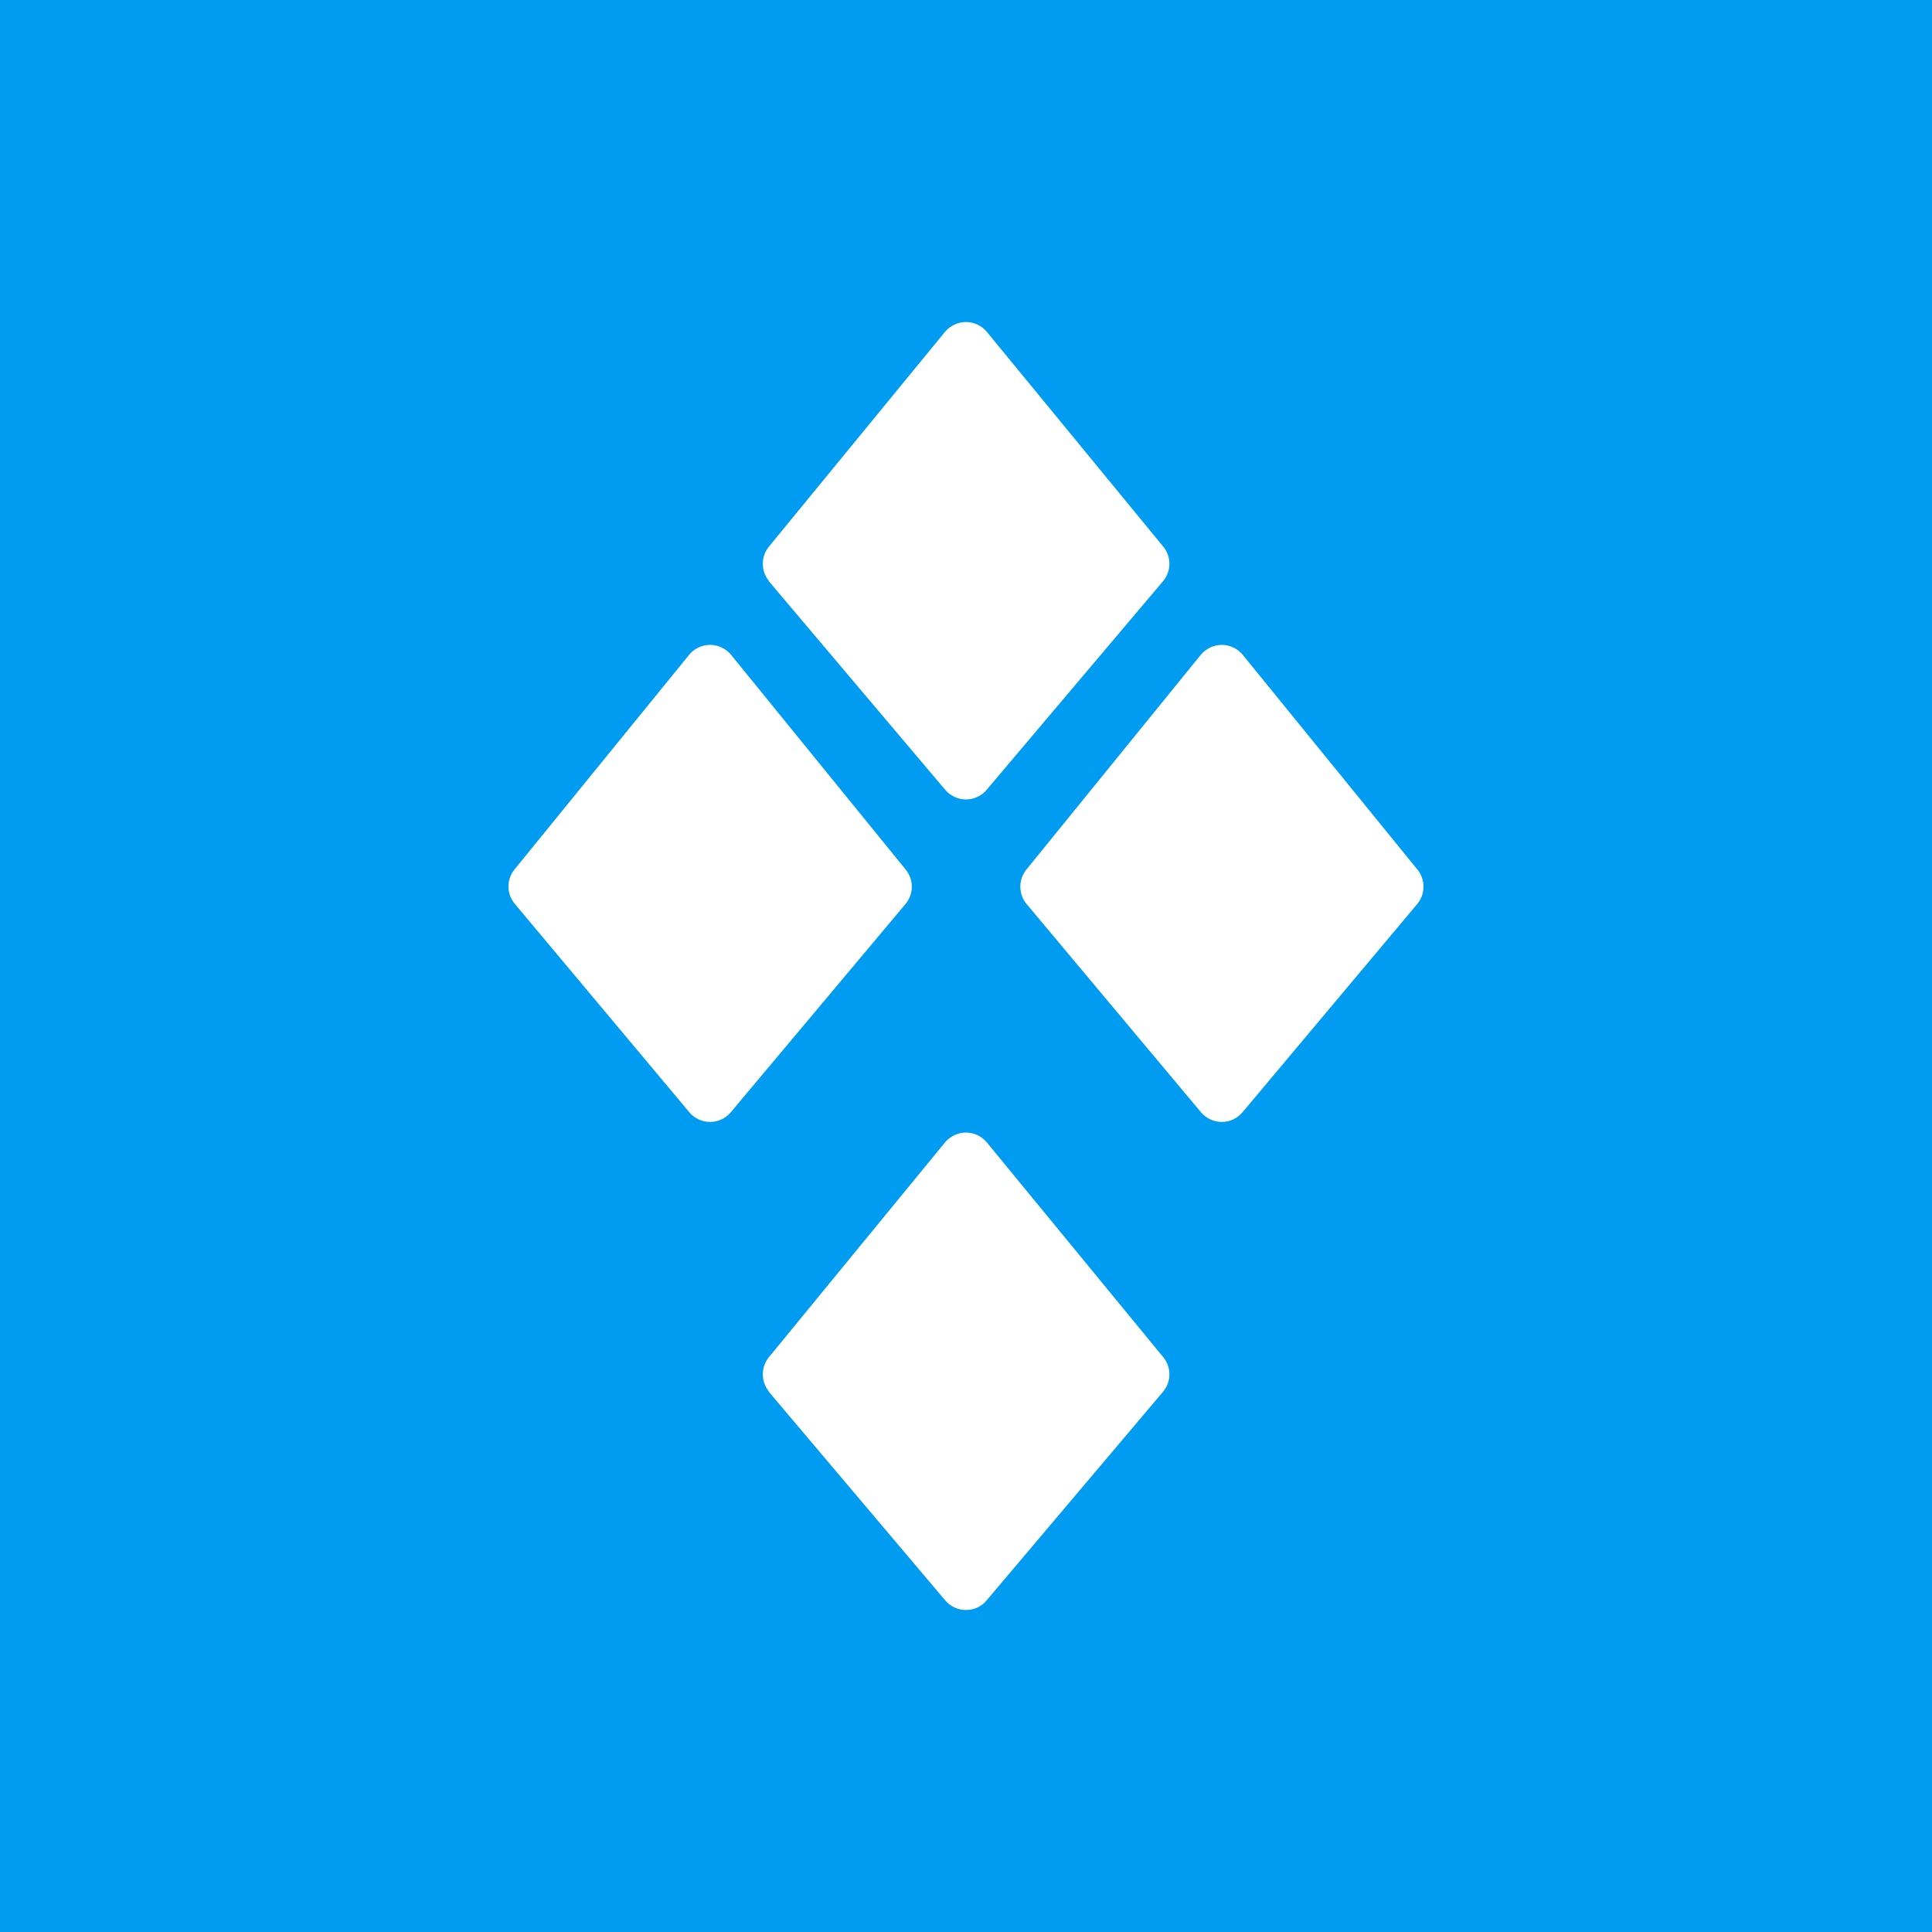 <svg width="24" height="24" viewBox="0 0 24 24" fill="none" xmlns="http://www.w3.org/2000/svg">
<rect x="0" y="0" width="24" height="24" fill="#333333" stroke="none"/>
<g clip-path="url(#clip0_328_37960)">
<path d="M24 0H0V24H24V0Z" fill="#009CF2"/>
<path d="M9.553 7.218C9.503 7.158 9.476 7.082 9.476 7.003C9.476 6.925 9.503 6.849 9.553 6.789L11.738 4.124C11.77 4.085 11.81 4.054 11.855 4.033C11.9 4.011 11.949 4 11.999 4C12.049 4 12.098 4.011 12.144 4.033C12.189 4.054 12.229 4.085 12.26 4.124L14.449 6.789C14.499 6.849 14.527 6.925 14.527 7.003C14.527 7.082 14.499 7.158 14.449 7.218L12.26 9.807C12.229 9.846 12.189 9.877 12.144 9.898C12.098 9.92 12.049 9.931 11.999 9.931C11.949 9.931 11.9 9.92 11.855 9.898C11.81 9.877 11.77 9.846 11.738 9.807L9.549 7.218H9.553Z" fill="white"/>
<path d="M9.553 17.287C9.503 17.227 9.476 17.151 9.476 17.073C9.476 16.994 9.503 16.918 9.553 16.858L11.738 14.193C11.77 14.155 11.81 14.123 11.855 14.102C11.9 14.08 11.949 14.069 11.999 14.069C12.049 14.069 12.098 14.08 12.144 14.102C12.189 14.123 12.229 14.155 12.26 14.193L14.449 16.858C14.499 16.918 14.527 16.994 14.527 17.073C14.527 17.151 14.499 17.227 14.449 17.287L12.26 19.876C12.229 19.915 12.189 19.946 12.144 19.968C12.098 19.989 12.049 20 11.999 20C11.949 20 11.9 19.989 11.855 19.968C11.81 19.946 11.77 19.915 11.738 19.876L9.549 17.287H9.553Z" fill="white"/>
<path d="M6.396 11.229C6.345 11.169 6.317 11.094 6.316 11.015C6.316 10.937 6.342 10.861 6.392 10.8L8.56 8.135C8.591 8.096 8.631 8.065 8.676 8.044C8.721 8.022 8.771 8.011 8.821 8.011C8.871 8.011 8.92 8.022 8.965 8.044C9.01 8.065 9.05 8.096 9.082 8.135L11.249 10.8C11.299 10.86 11.327 10.936 11.327 11.015C11.327 11.093 11.299 11.169 11.249 11.229L9.077 13.818C9.046 13.855 9.006 13.885 8.962 13.906C8.918 13.926 8.869 13.937 8.821 13.937C8.772 13.937 8.723 13.926 8.679 13.906C8.635 13.885 8.595 13.855 8.564 13.818L6.396 11.229ZM12.752 11.229C12.702 11.169 12.675 11.093 12.675 11.015C12.675 10.936 12.702 10.86 12.752 10.8L14.916 8.135C14.948 8.096 14.988 8.065 15.033 8.044C15.078 8.022 15.127 8.011 15.177 8.011C15.227 8.011 15.276 8.022 15.322 8.044C15.367 8.065 15.407 8.096 15.438 8.135L17.606 10.8C17.656 10.86 17.683 10.936 17.683 11.015C17.683 11.093 17.656 11.169 17.606 11.229L15.434 13.818C15.402 13.855 15.363 13.885 15.319 13.906C15.274 13.926 15.226 13.937 15.177 13.937C15.128 13.937 15.08 13.926 15.036 13.906C14.991 13.885 14.952 13.855 14.92 13.818L12.752 11.229Z" fill="white"/>
</g>
<defs>
<clipPath id="clip0_328_37960">
<rect width="24" height="24" fill="white"/>
</clipPath>
</defs>
</svg>
